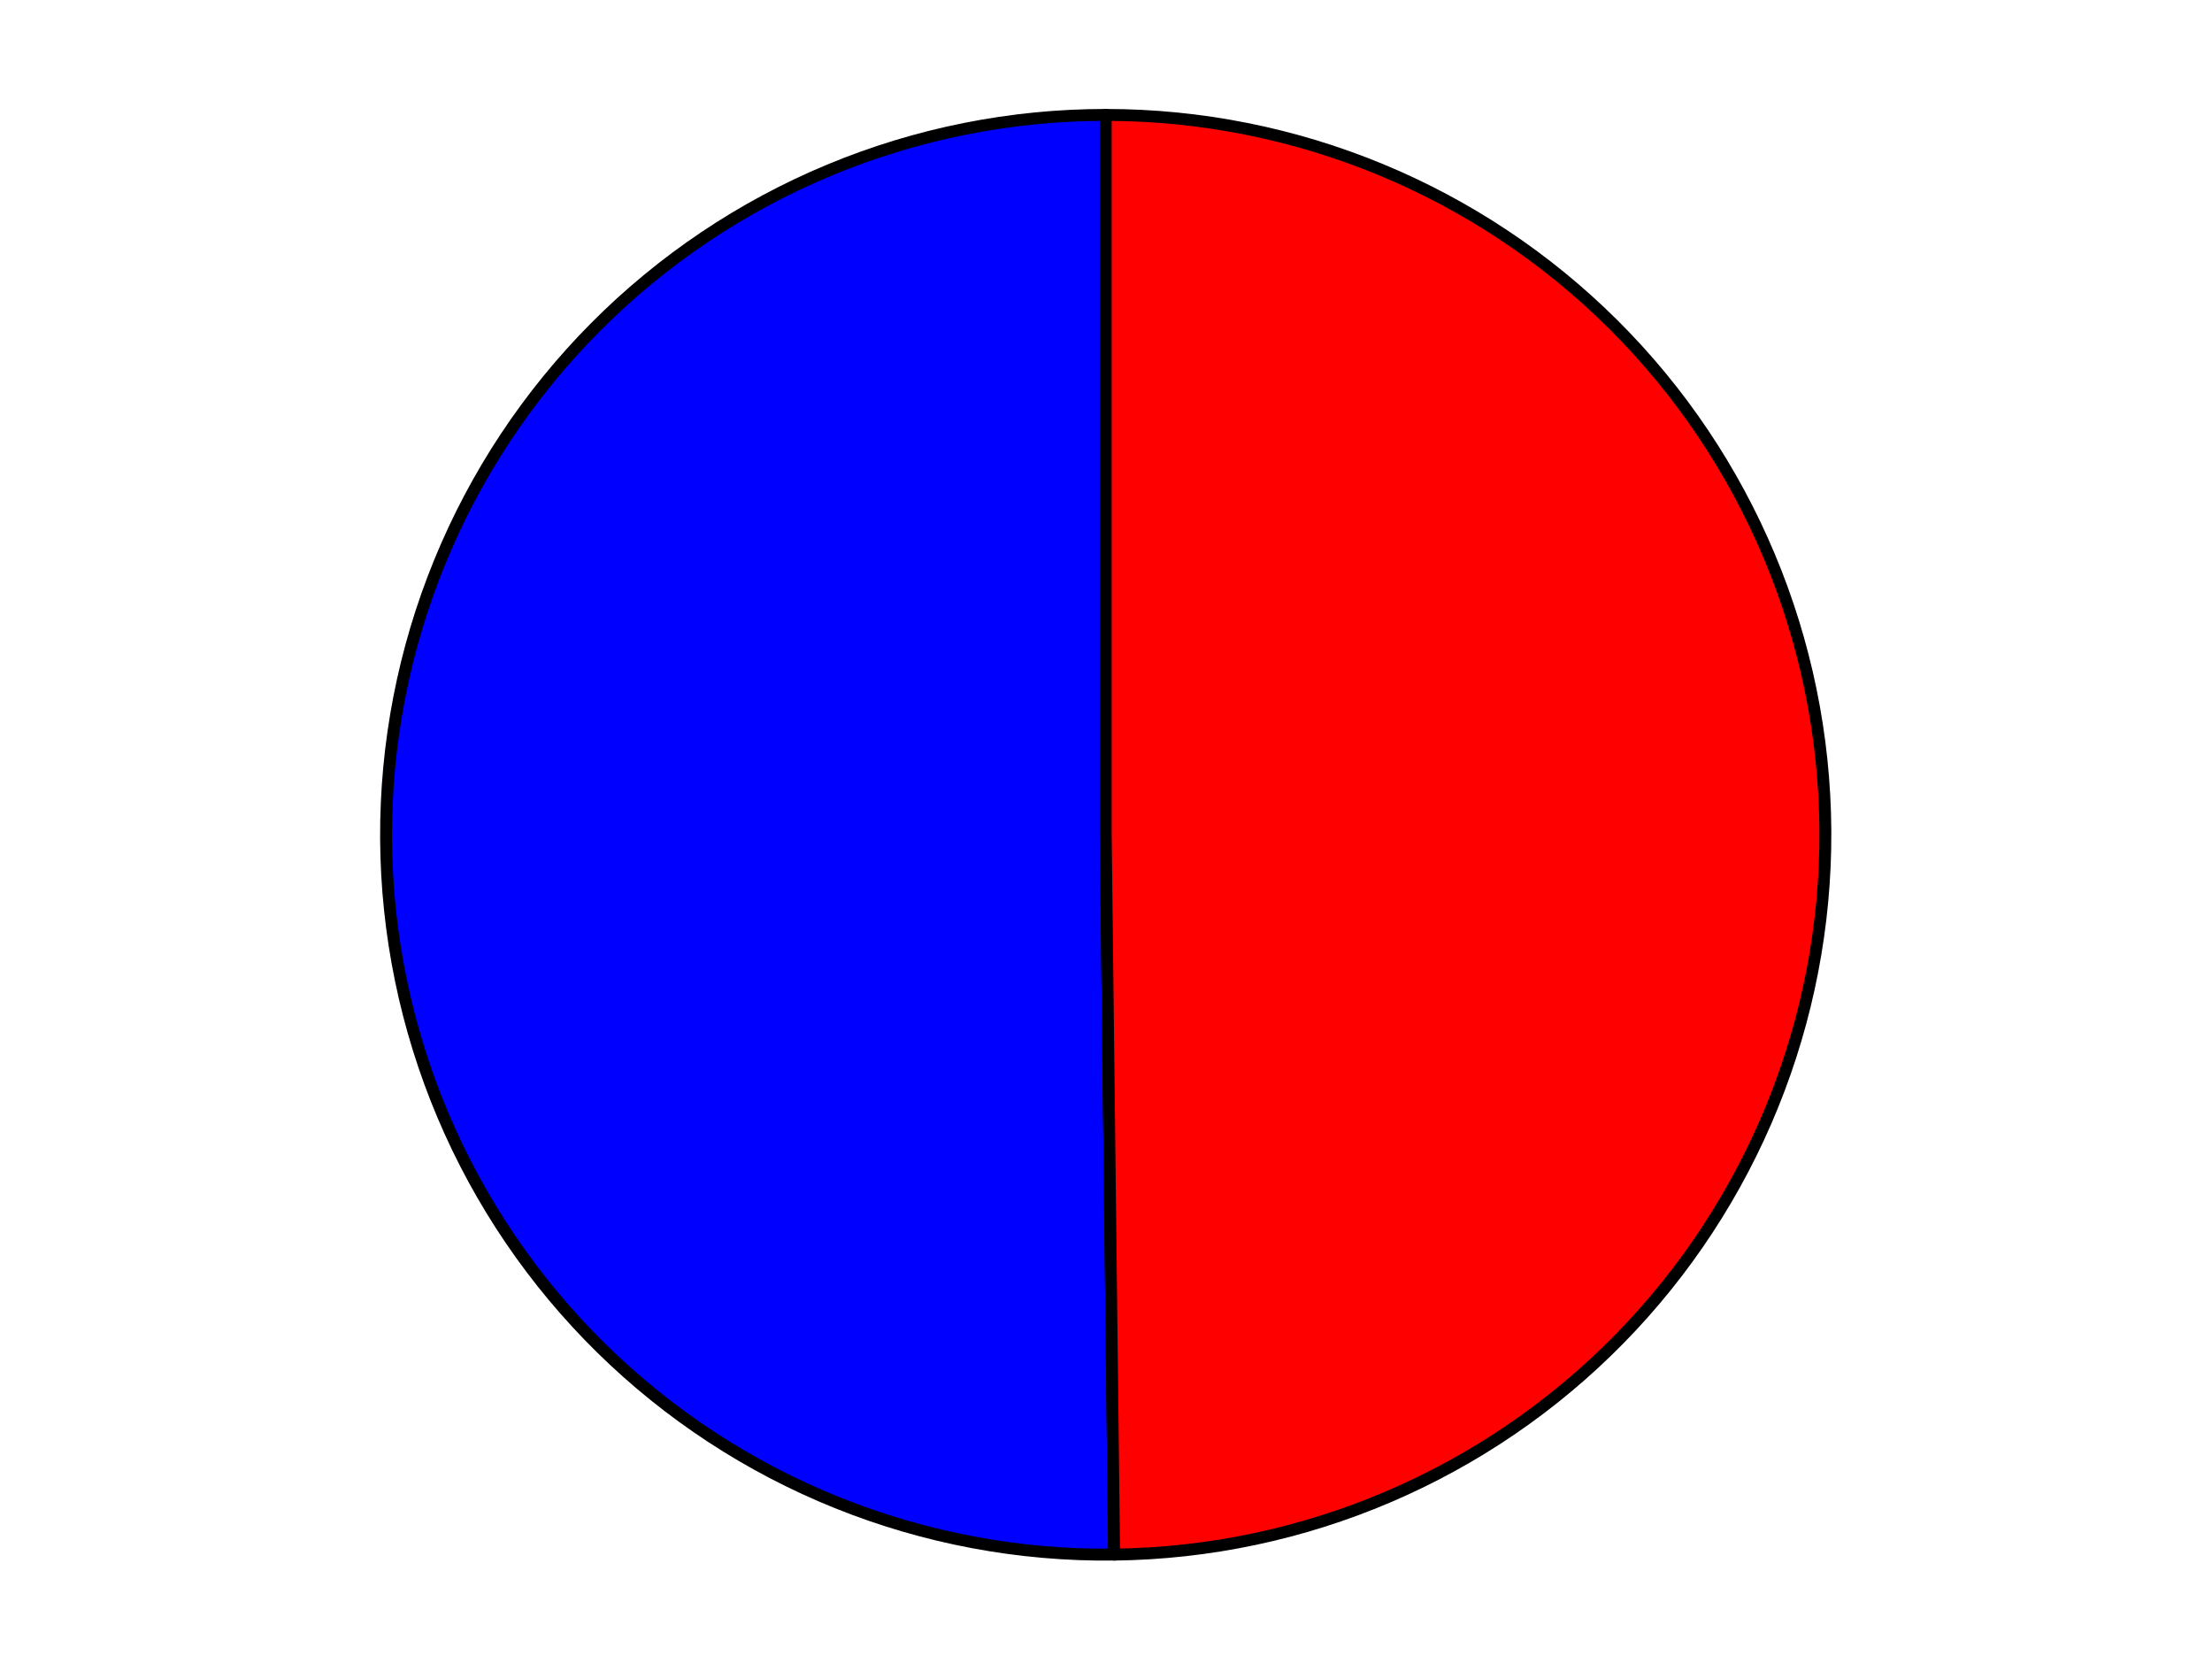 <?xml version="1.0" encoding="utf-8" standalone="no"?>
<!DOCTYPE svg PUBLIC "-//W3C//DTD SVG 1.1//EN"
  "http://www.w3.org/Graphics/SVG/1.1/DTD/svg11.dtd">
<svg xmlns:xlink="http://www.w3.org/1999/xlink" width="371.52pt" height="280.512pt" viewBox="0 0 371.52 280.512" xmlns="http://www.w3.org/2000/svg" version="1.1">
 <defs>
  <style type="text/css">*{stroke-linejoin: round; stroke-linecap: butt}</style>
 </defs>
 <g id="figure_1">
  <g id="patch_1">
   <path d="M 0 280.512 
L 371.52 280.512 
L 371.52 0 
L 0 0 
L 0 280.512 
z
" style="fill: none"/>
  </g>
  <g id="axes_1">
   <g id="patch_2">
    <path d="M 185.713 19.296 
C 169.781 19.296 154.005 22.446 139.295 28.564 
C 124.584 34.683 111.228 43.65 99.995 54.948 
C 88.762 66.247 79.874 79.656 73.841 94.402 
C 67.809 109.148 64.751 124.942 64.844 140.873 
C 64.937 156.805 68.18 172.563 74.384 187.237 
C 80.588 201.911 89.633 215.215 100.997 226.382 
C 112.361 237.548 125.822 246.358 140.602 252.305 
C 155.383 258.251 171.195 261.216 187.126 261.03 
L 185.713 140.167 
L 185.713 19.296 
z
" style="fill: #0000ff; stroke: #000000; stroke-width: 2; stroke-linejoin: miter"/>
   </g>
   <g id="patch_3">
    <path d="M 187.126 261.03 
C 219.046 260.657 249.554 247.653 271.928 224.883 
C 294.302 202.114 306.769 171.383 306.582 139.461 
C 306.396 107.539 293.57 76.956 270.932 54.449 
C 248.293 31.942 217.636 19.296 185.713 19.296 
L 185.713 140.167 
L 187.126 261.03 
z
" style="fill: #ff0000; stroke: #000000; stroke-width: 2; stroke-linejoin: miter"/>
   </g>
   <g id="matplotlib.axis_1"/>
   <g id="matplotlib.axis_2"/>
  </g>
 </g>
</svg>
